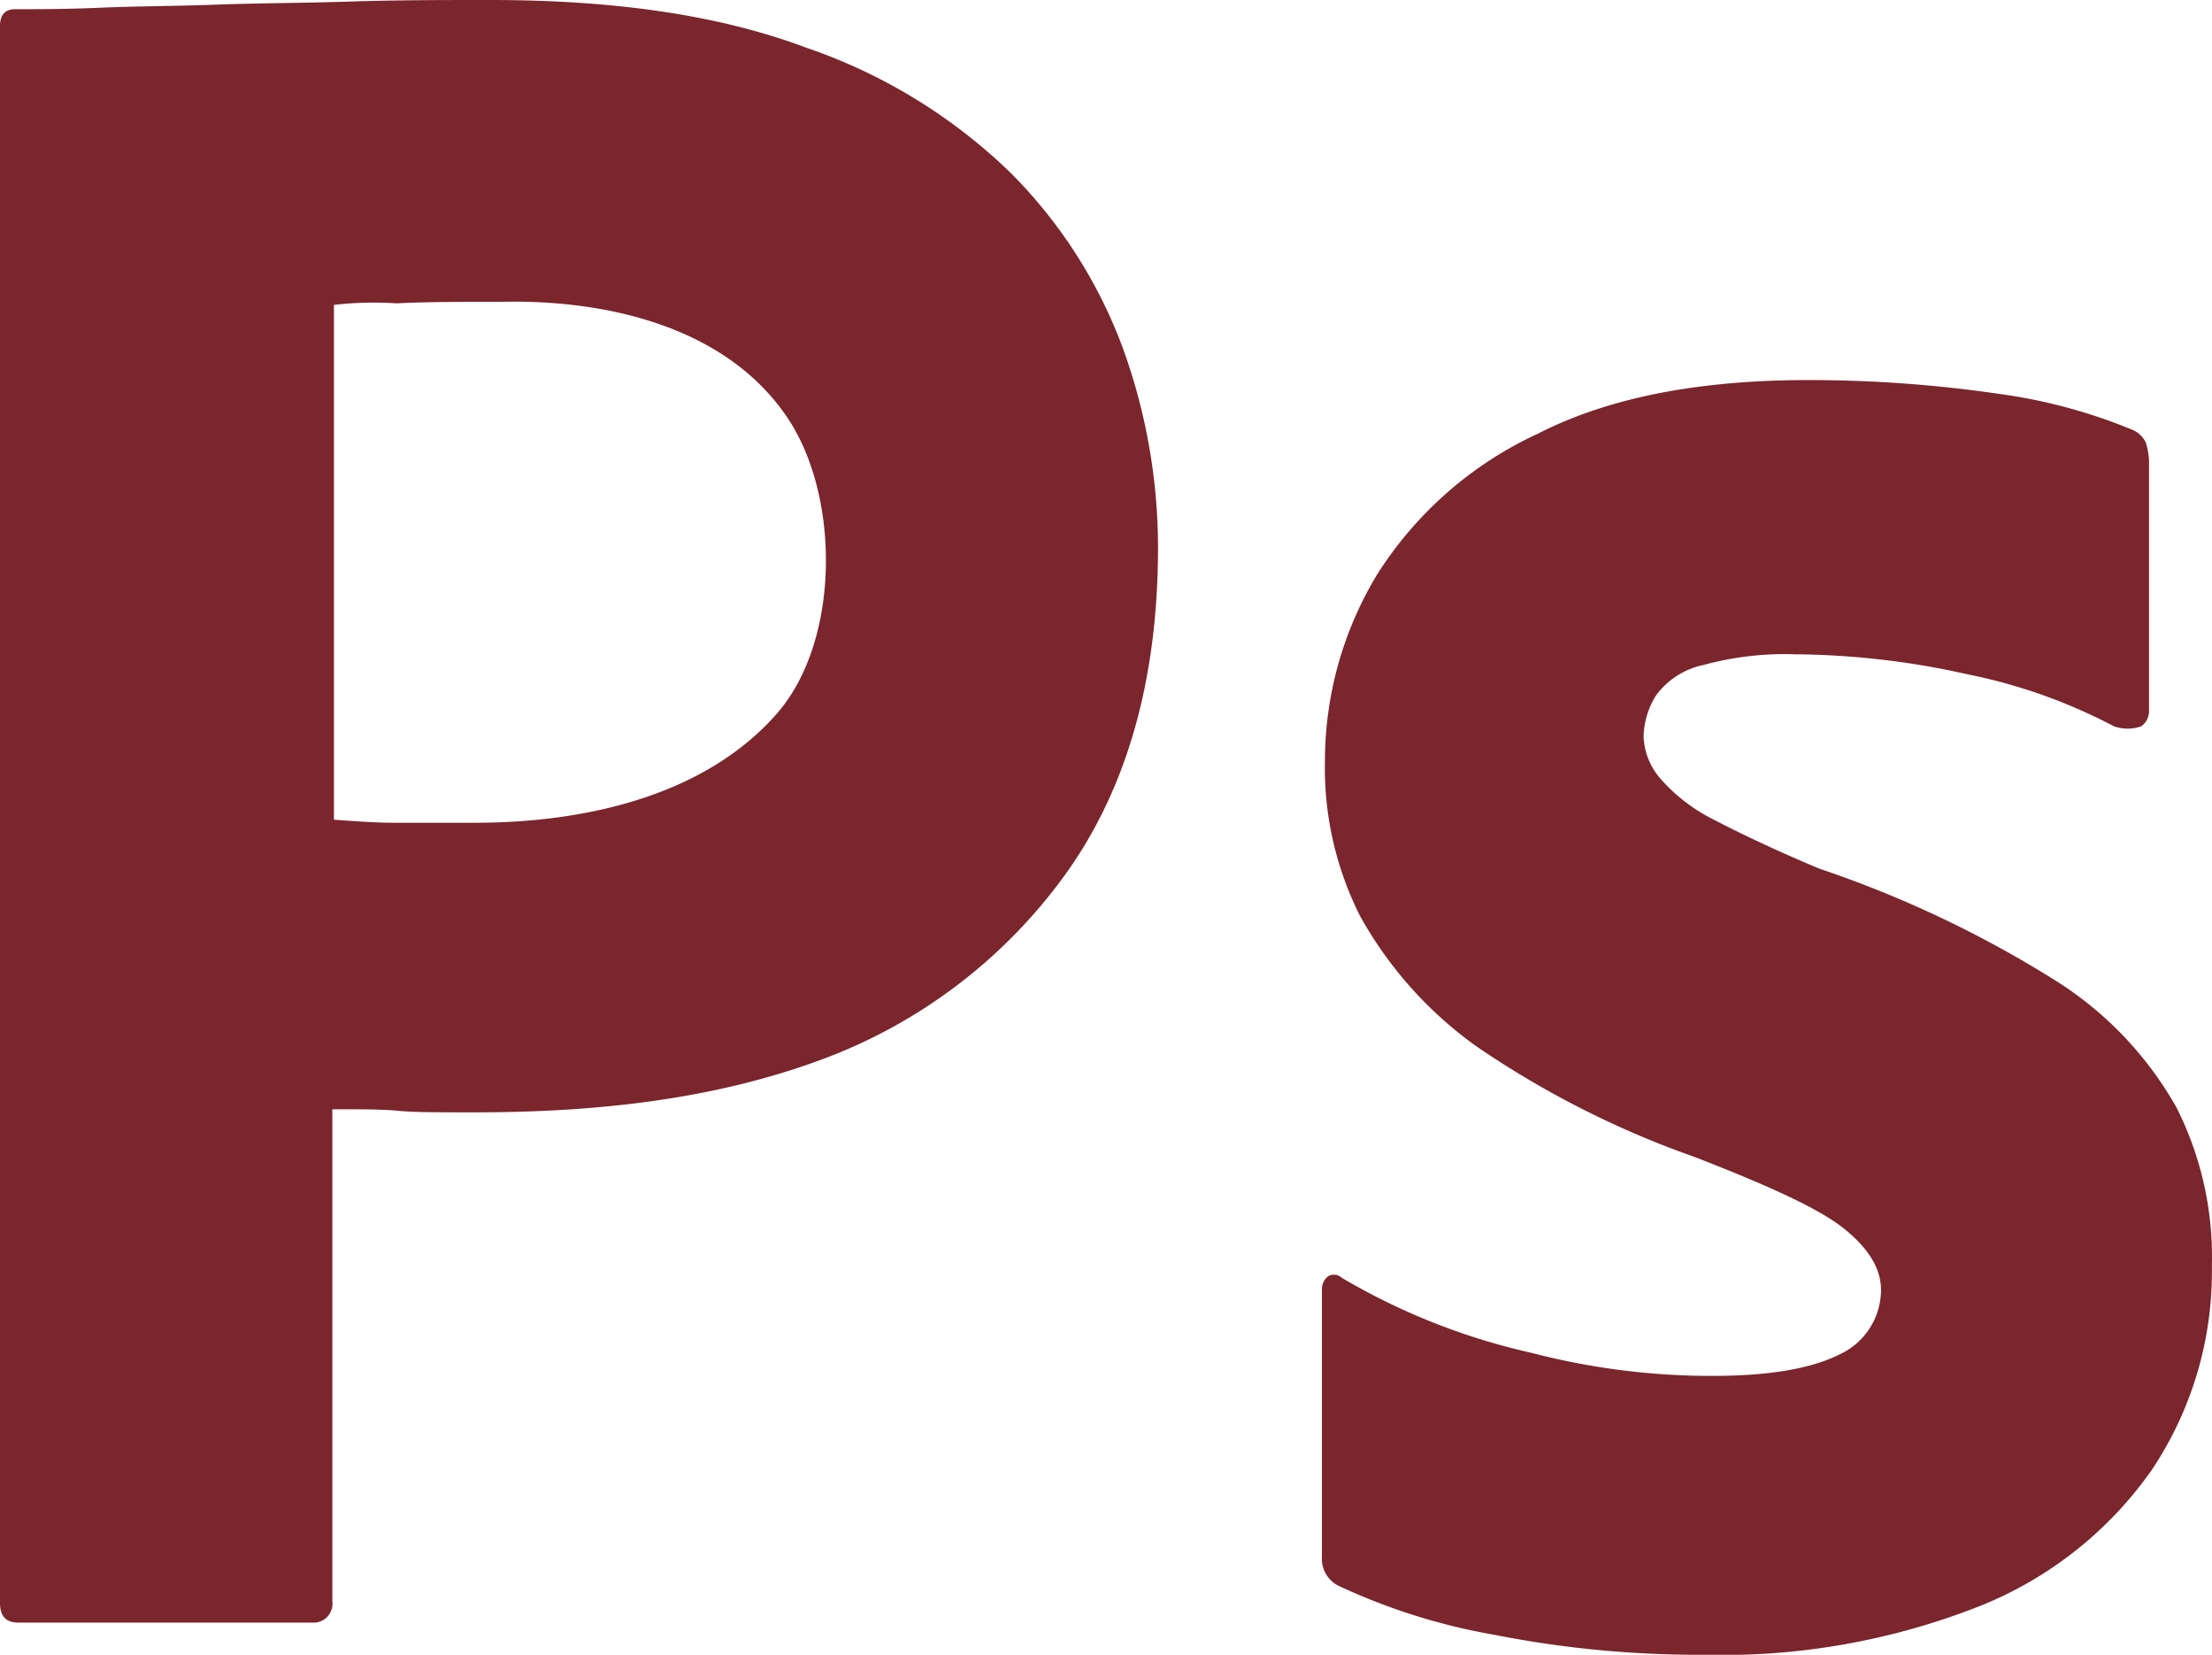 <svg id="Group_21" data-name="Group 21" xmlns="http://www.w3.org/2000/svg" xmlns:xlink="http://www.w3.org/1999/xlink" width="133.711" height="100" viewBox="0 0 133.711 100">
  <defs>
    <clipPath id="clip-path">
      <rect id="Rectangle_22" data-name="Rectangle 22" width="133.711" height="100" fill="#7b252c"/>
    </clipPath>
  </defs>
  <g id="Group_20" data-name="Group 20" clip-path="url(#clip-path)">
    <path id="Path_15" data-name="Path 15" d="M0,96.852V1.575C0,.926.278.556.925.556c1.575,0,3.056,0,5.186-.092C8.333.371,10.648.371,13.148.278S18.333.186,21.2.093,26.851,0,29.629,0C37.222,0,43.518.926,48.7,2.87a33.067,33.067,0,0,1,12.408,7.593,29.473,29.473,0,0,1,6.759,10.555A35.44,35.44,0,0,1,70,33.055Q70,45,64.444,52.778a31.721,31.721,0,0,1-14.908,11.3C43.24,66.389,36.3,67.222,28.7,67.222c-2.222,0-3.7,0-4.63-.093s-2.222-.093-3.981-.093V96.759a1.152,1.152,0,0,1-1.019,1.3H1.111C.37,98.055,0,97.685,0,96.852ZM20.185,18.426V49.537c1.3.093,2.5.185,3.611.185H28.7c6.394,0,13.778-1.5,18.241-6.574,3.841-4.365,3.851-13.02.741-17.778-3.693-5.648-11.077-7.284-17.407-7.13-2.408,0-4.537,0-6.3.092A21.145,21.145,0,0,0,20.185,18.426Z" fill="#7b252c"/>
    <path id="Path_16" data-name="Path 16" d="M203.2,65.566a32.771,32.771,0,0,0-8.889-3.148,48.809,48.809,0,0,0-10.37-1.2,18.658,18.658,0,0,0-5.556.648,4.752,4.752,0,0,0-2.87,1.852,4.9,4.9,0,0,0-.741,2.5,4.119,4.119,0,0,0,.926,2.407,10.448,10.448,0,0,0,3.148,2.5c2.13,1.111,4.352,2.13,6.574,3.056a67.064,67.064,0,0,1,14.259,6.759,21.535,21.535,0,0,1,7.314,7.685,20,20,0,0,1,2.13,9.537,21.546,21.546,0,0,1-3.611,12.314,23.2,23.2,0,0,1-10.37,8.241,42.424,42.424,0,0,1-16.759,2.963,63.781,63.781,0,0,1-12.592-1.2,37.343,37.343,0,0,1-9.444-2.963,1.822,1.822,0,0,1-1.019-1.759V99.64a1,1,0,0,1,.37-.833.7.7,0,0,1,.833.093,39.634,39.634,0,0,0,11.481,4.537,43.126,43.126,0,0,0,10.925,1.389c3.519,0,6.019-.463,7.686-1.3a4.3,4.3,0,0,0,2.5-3.889c0-1.3-.741-2.5-2.222-3.7s-4.537-2.593-9.075-4.352a56.637,56.637,0,0,1-13.148-6.667,23.973,23.973,0,0,1-7.037-7.87,19.869,19.869,0,0,1-2.13-9.444,21.782,21.782,0,0,1,3.148-11.2,22.827,22.827,0,0,1,9.722-8.518c4.352-2.222,9.815-3.241,16.389-3.241a79.812,79.812,0,0,1,11.481.833,32.557,32.557,0,0,1,7.963,2.13,1.623,1.623,0,0,1,.926.833,4.643,4.643,0,0,1,.185,1.111V64.64a1.139,1.139,0,0,1-.463.926A2.466,2.466,0,0,1,203.2,65.566Z" transform="translate(-75.422 -21.677)" fill="#7b252c"/>
  </g>
</svg>
